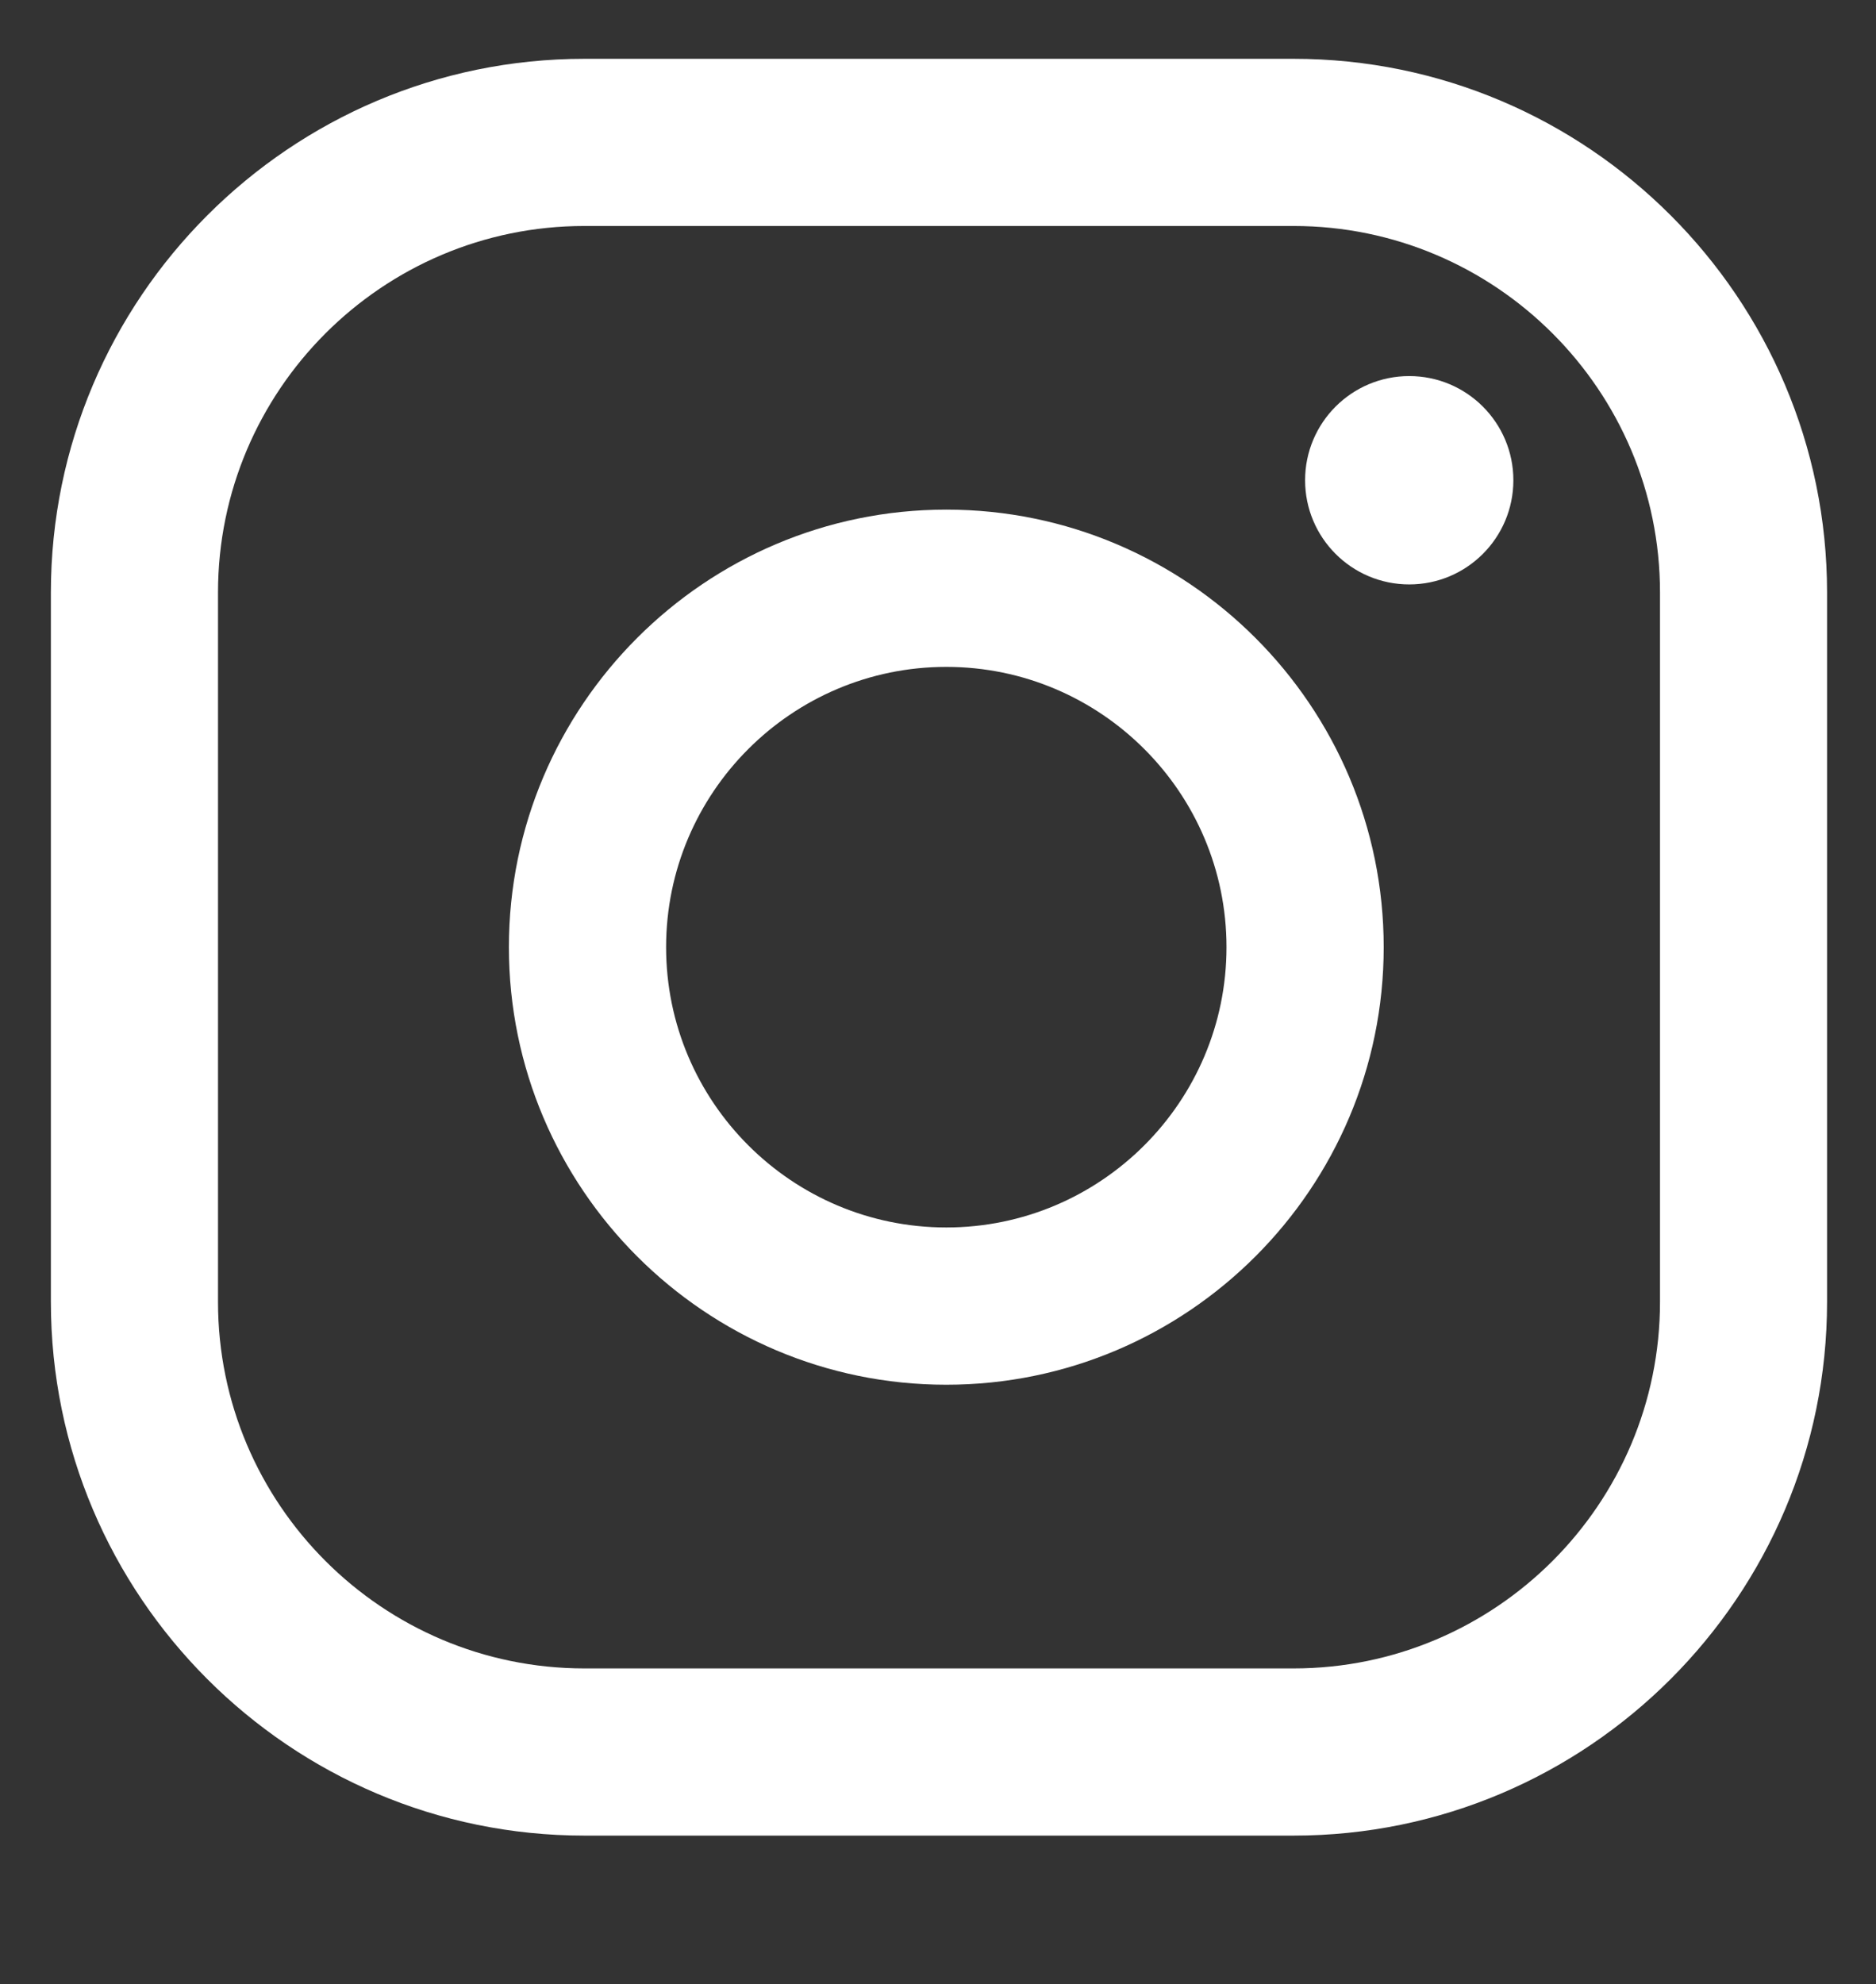 <?xml version="1.0" encoding="UTF-8"?><svg id="a" xmlns="http://www.w3.org/2000/svg" viewBox="0 0 308.59 326.25"><rect x="0" y="0" width="308.59" height="326.25" fill="#333333" stroke="none"/><defs><style>.b{fill:#fff;}</style></defs><path class="b" d="M231.81,61.84c-9.46,0-17.13,7.67-17.13,17.13s7.67,17.13,17.13,17.13,17.13-7.67,17.13-17.13-7.67-17.13-17.13-17.13Z"/><path class="b" d="M155.66,83.8c-39.67,0-71.95,32.28-71.95,71.95s32.28,71.95,71.95,71.95,71.95-32.28,71.95-71.95-32.28-71.95-71.95-71.95Zm0,118.04c-25.42,0-46.09-20.67-46.09-46.09s20.68-46.09,46.09-46.09,46.09,20.67,46.09,46.09-20.67,46.09-46.09,46.09Z"/><path class="b" d="M212.78,301.84H96.13c-48.39,0-87.76-39.37-87.76-87.76V97.43C8.38,49.04,47.74,9.67,96.13,9.67h116.65c48.39,0,87.76,39.37,87.76,87.76v116.65c0,48.39-39.37,87.76-87.76,87.76ZM96.13,37.16c-33.24,0-60.27,27.03-60.27,60.27v116.65c0,33.24,27.04,60.27,60.27,60.27h116.65c33.24,0,60.28-27.04,60.28-60.27V97.43c0-33.24-27.04-60.27-60.28-60.27H96.13Z"/></svg>